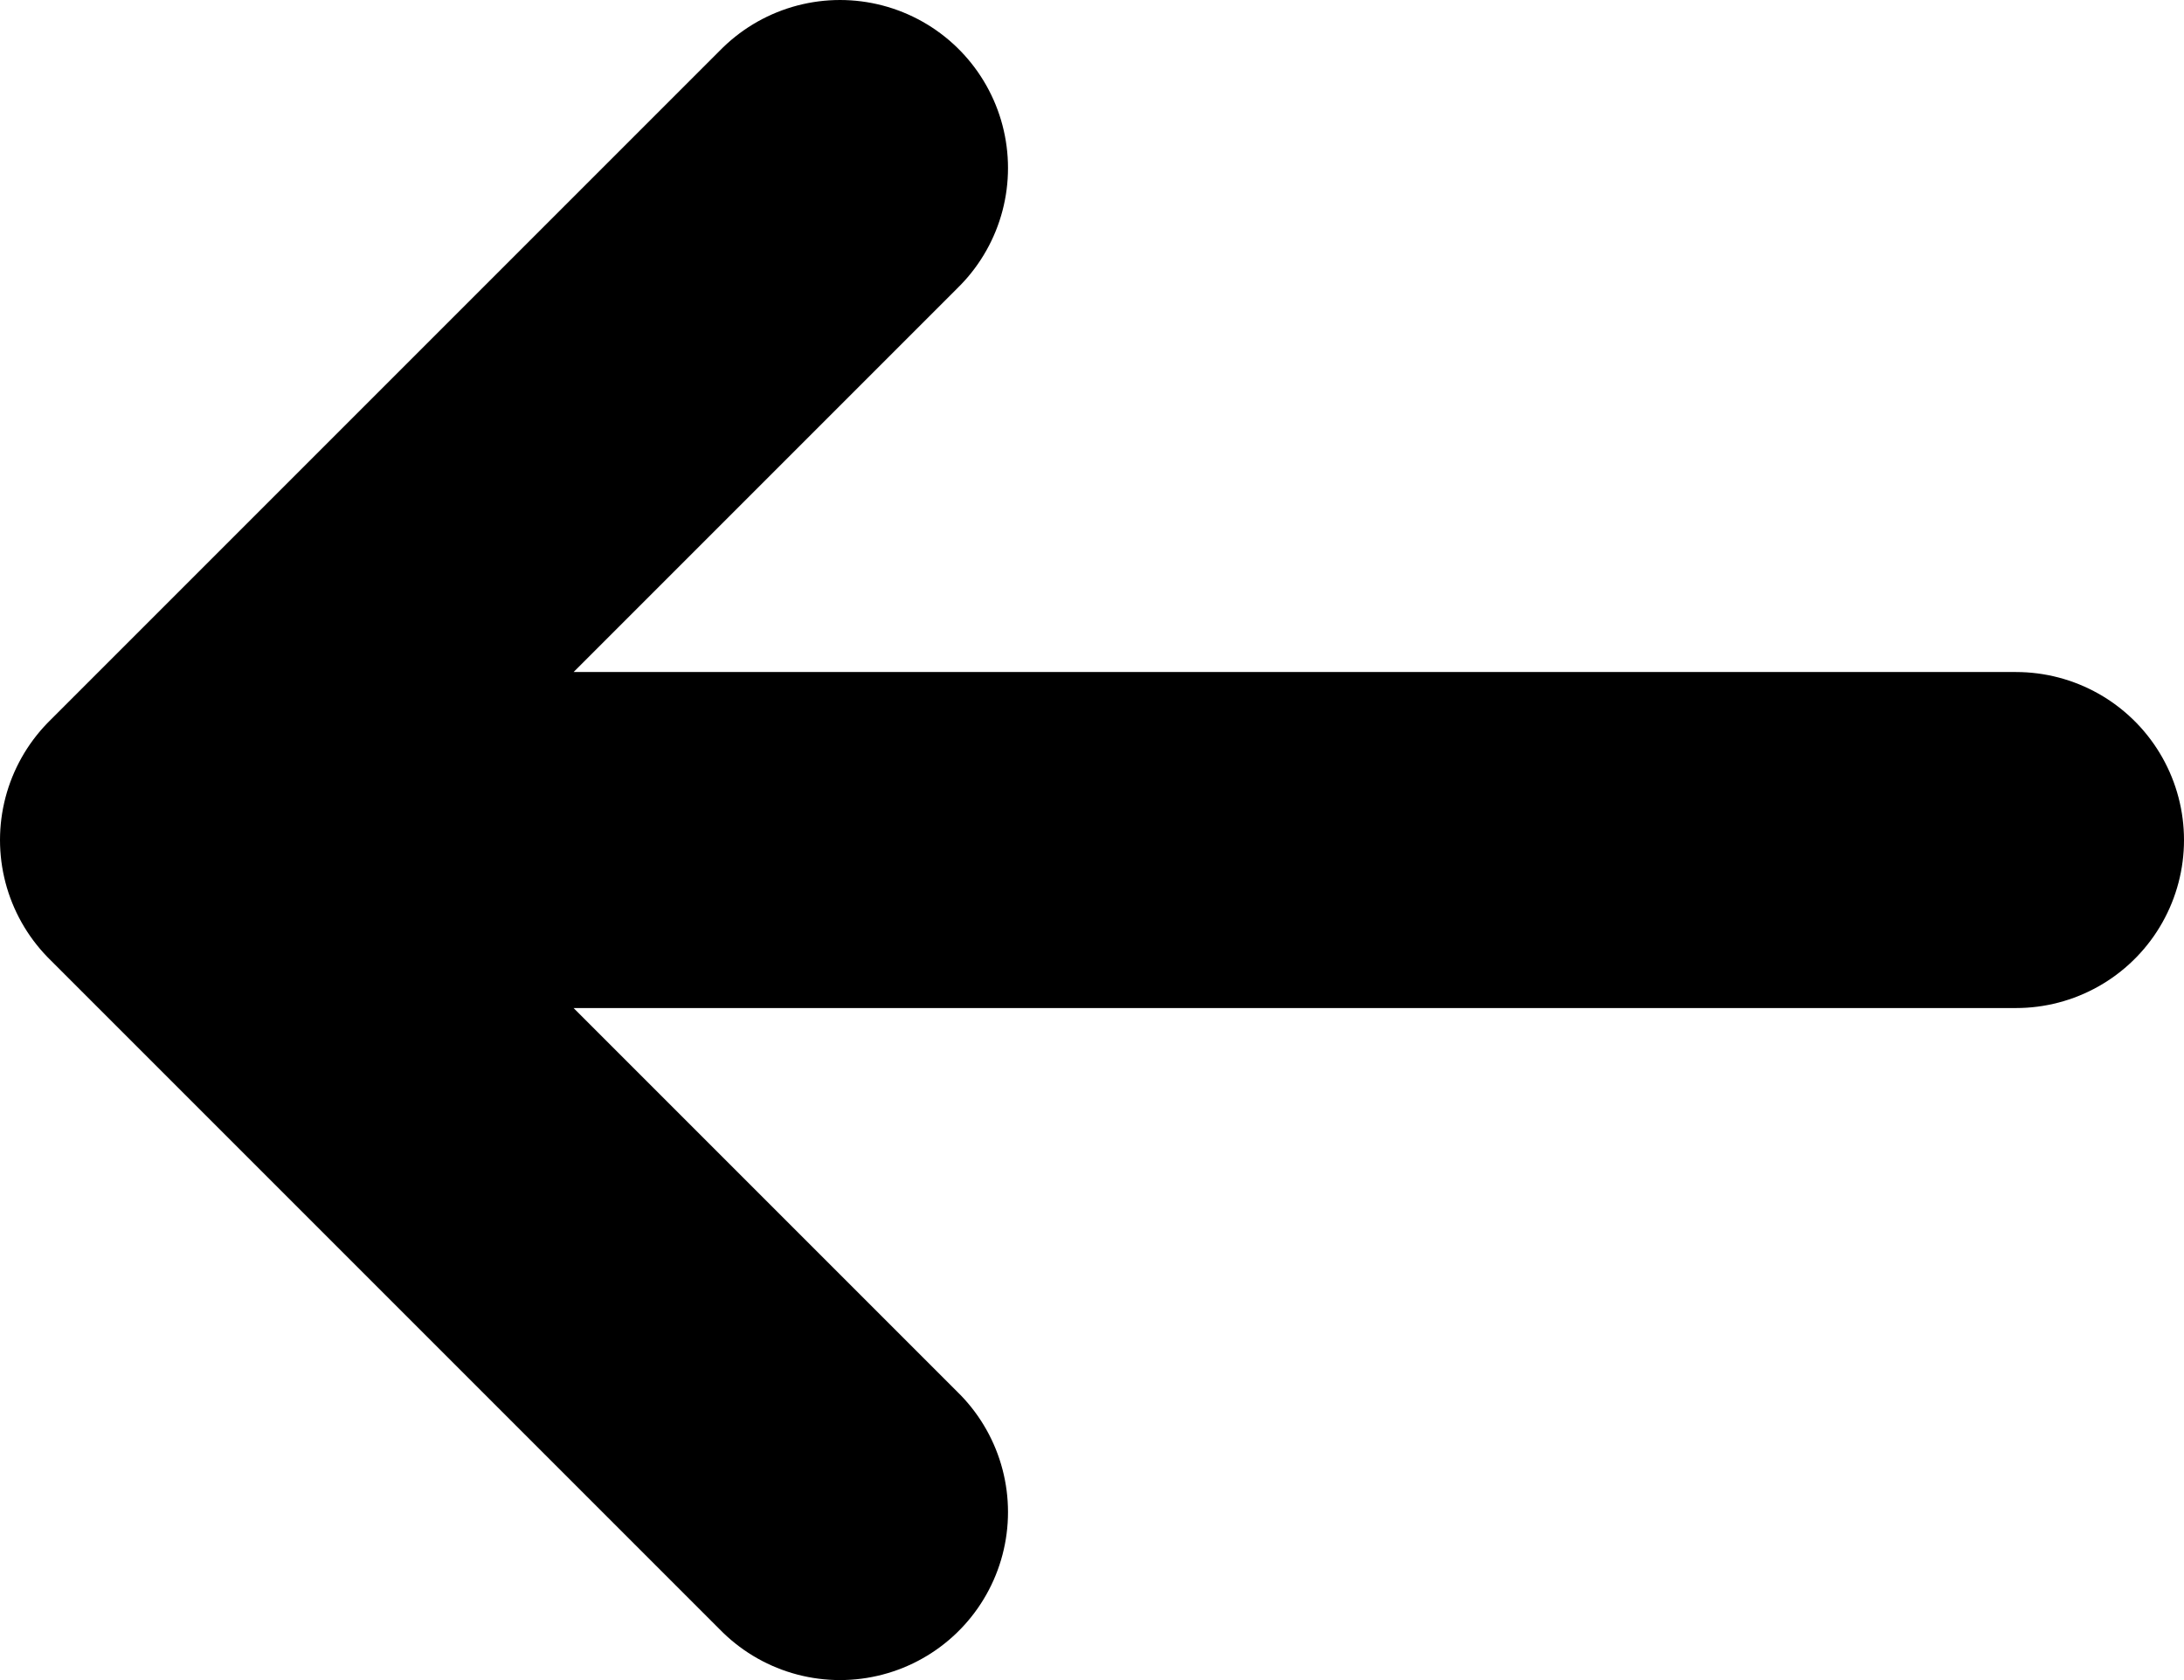 <svg width="13" height="10" viewBox="0 0 13 10" fill="none" xmlns="http://www.w3.org/2000/svg">
<path d="M1 5L12 5M1 5L5 9M1 5L5 1" stroke="black" stroke-width="2" stroke-linecap="round" stroke-linejoin="round"/>
</svg>
